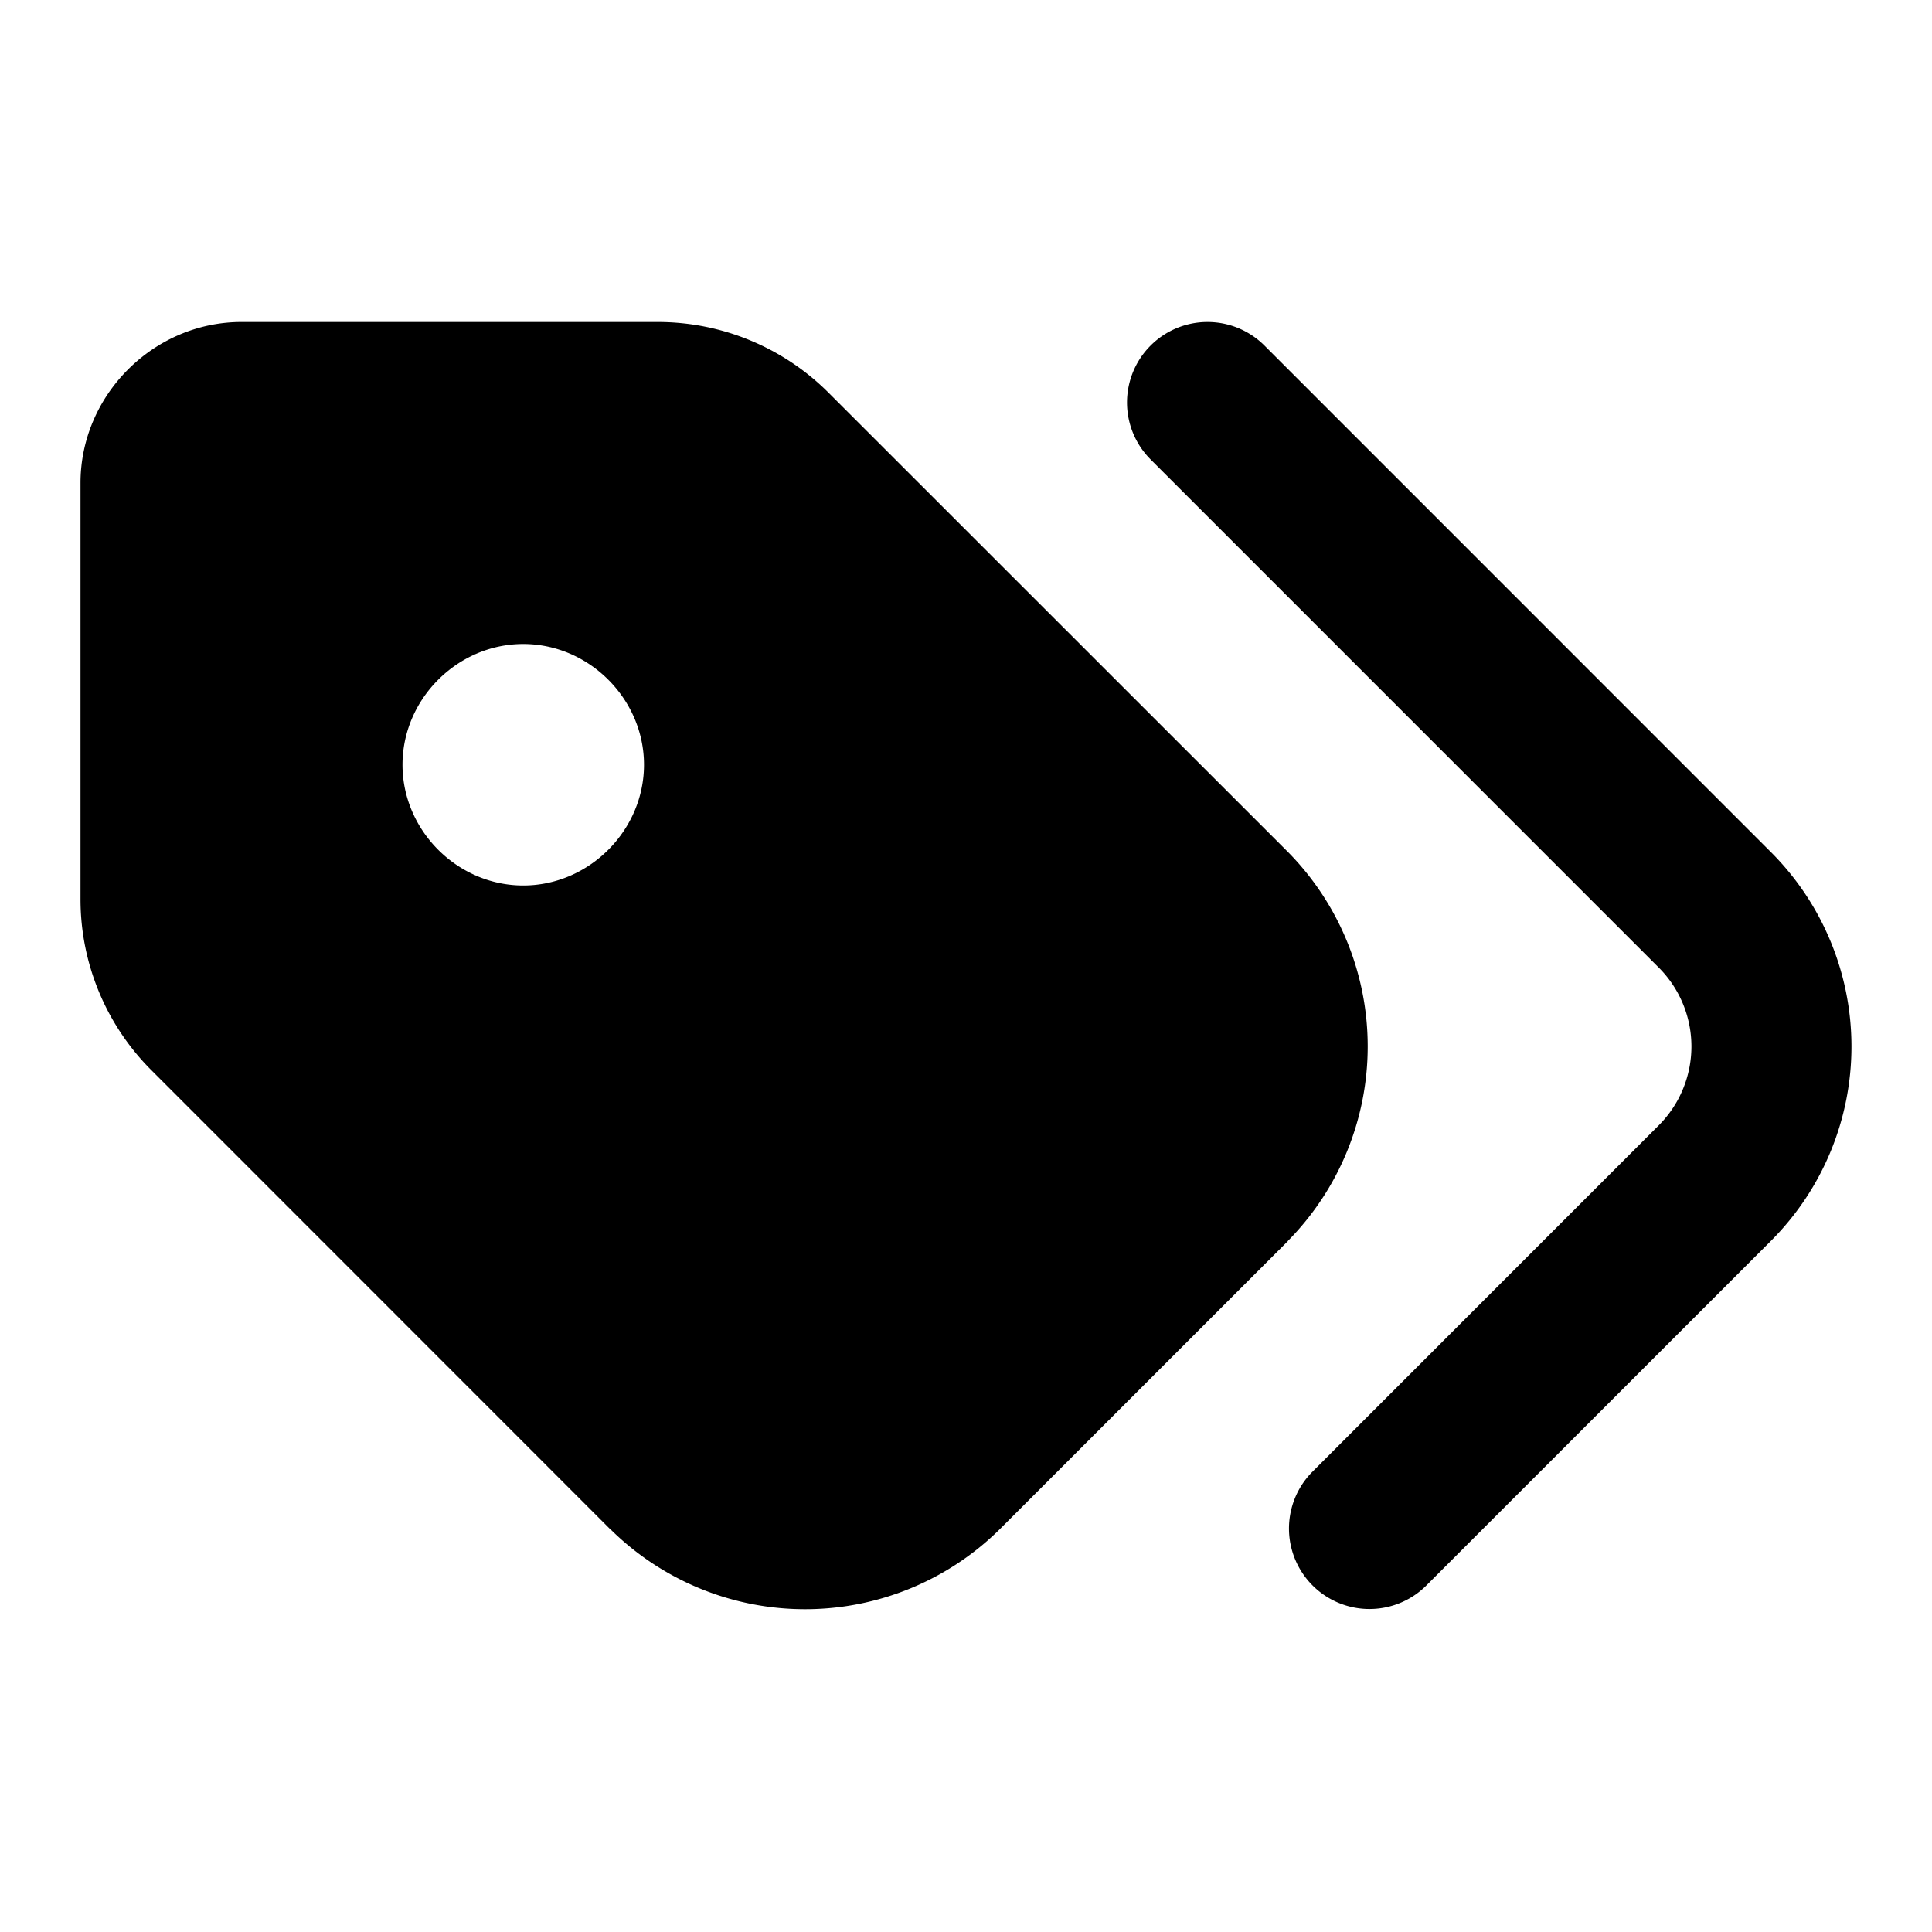 <svg xmlns="http://www.w3.org/2000/svg" width="24" height="24" viewBox="0 0 24 24">
  <path d="M3 4c-1.093 0-2 .907-2 2v5.172c0 .795.317 1.559.879 2.121l5.703 5.705.004.002a3.44 3.44 0 0 0 4.832-.002l3.58-3.58.002-.004a3.44 3.44 0 0 0-.002-4.832l-5.705-5.703A3 3 0 0 0 8.172 4Zm12 0a1 1 0 0 0-.707 1.707l6.3 6.3a1.386 1.386 0 0 1 0 1.985l-4.3 4.301a1 1 0 0 0 1.414 1.414l4.299-4.299.002-.002a3.415 3.415 0 0 0 0-4.812l-.002-.002-6.299-6.3A1 1 0 0 0 15 4ZM6.5 8C7.317 8 8 8.683 8 9.5S7.317 11 6.5 11 5 10.317 5 9.5 5.683 8 6.5 8Z"/>
</svg>
